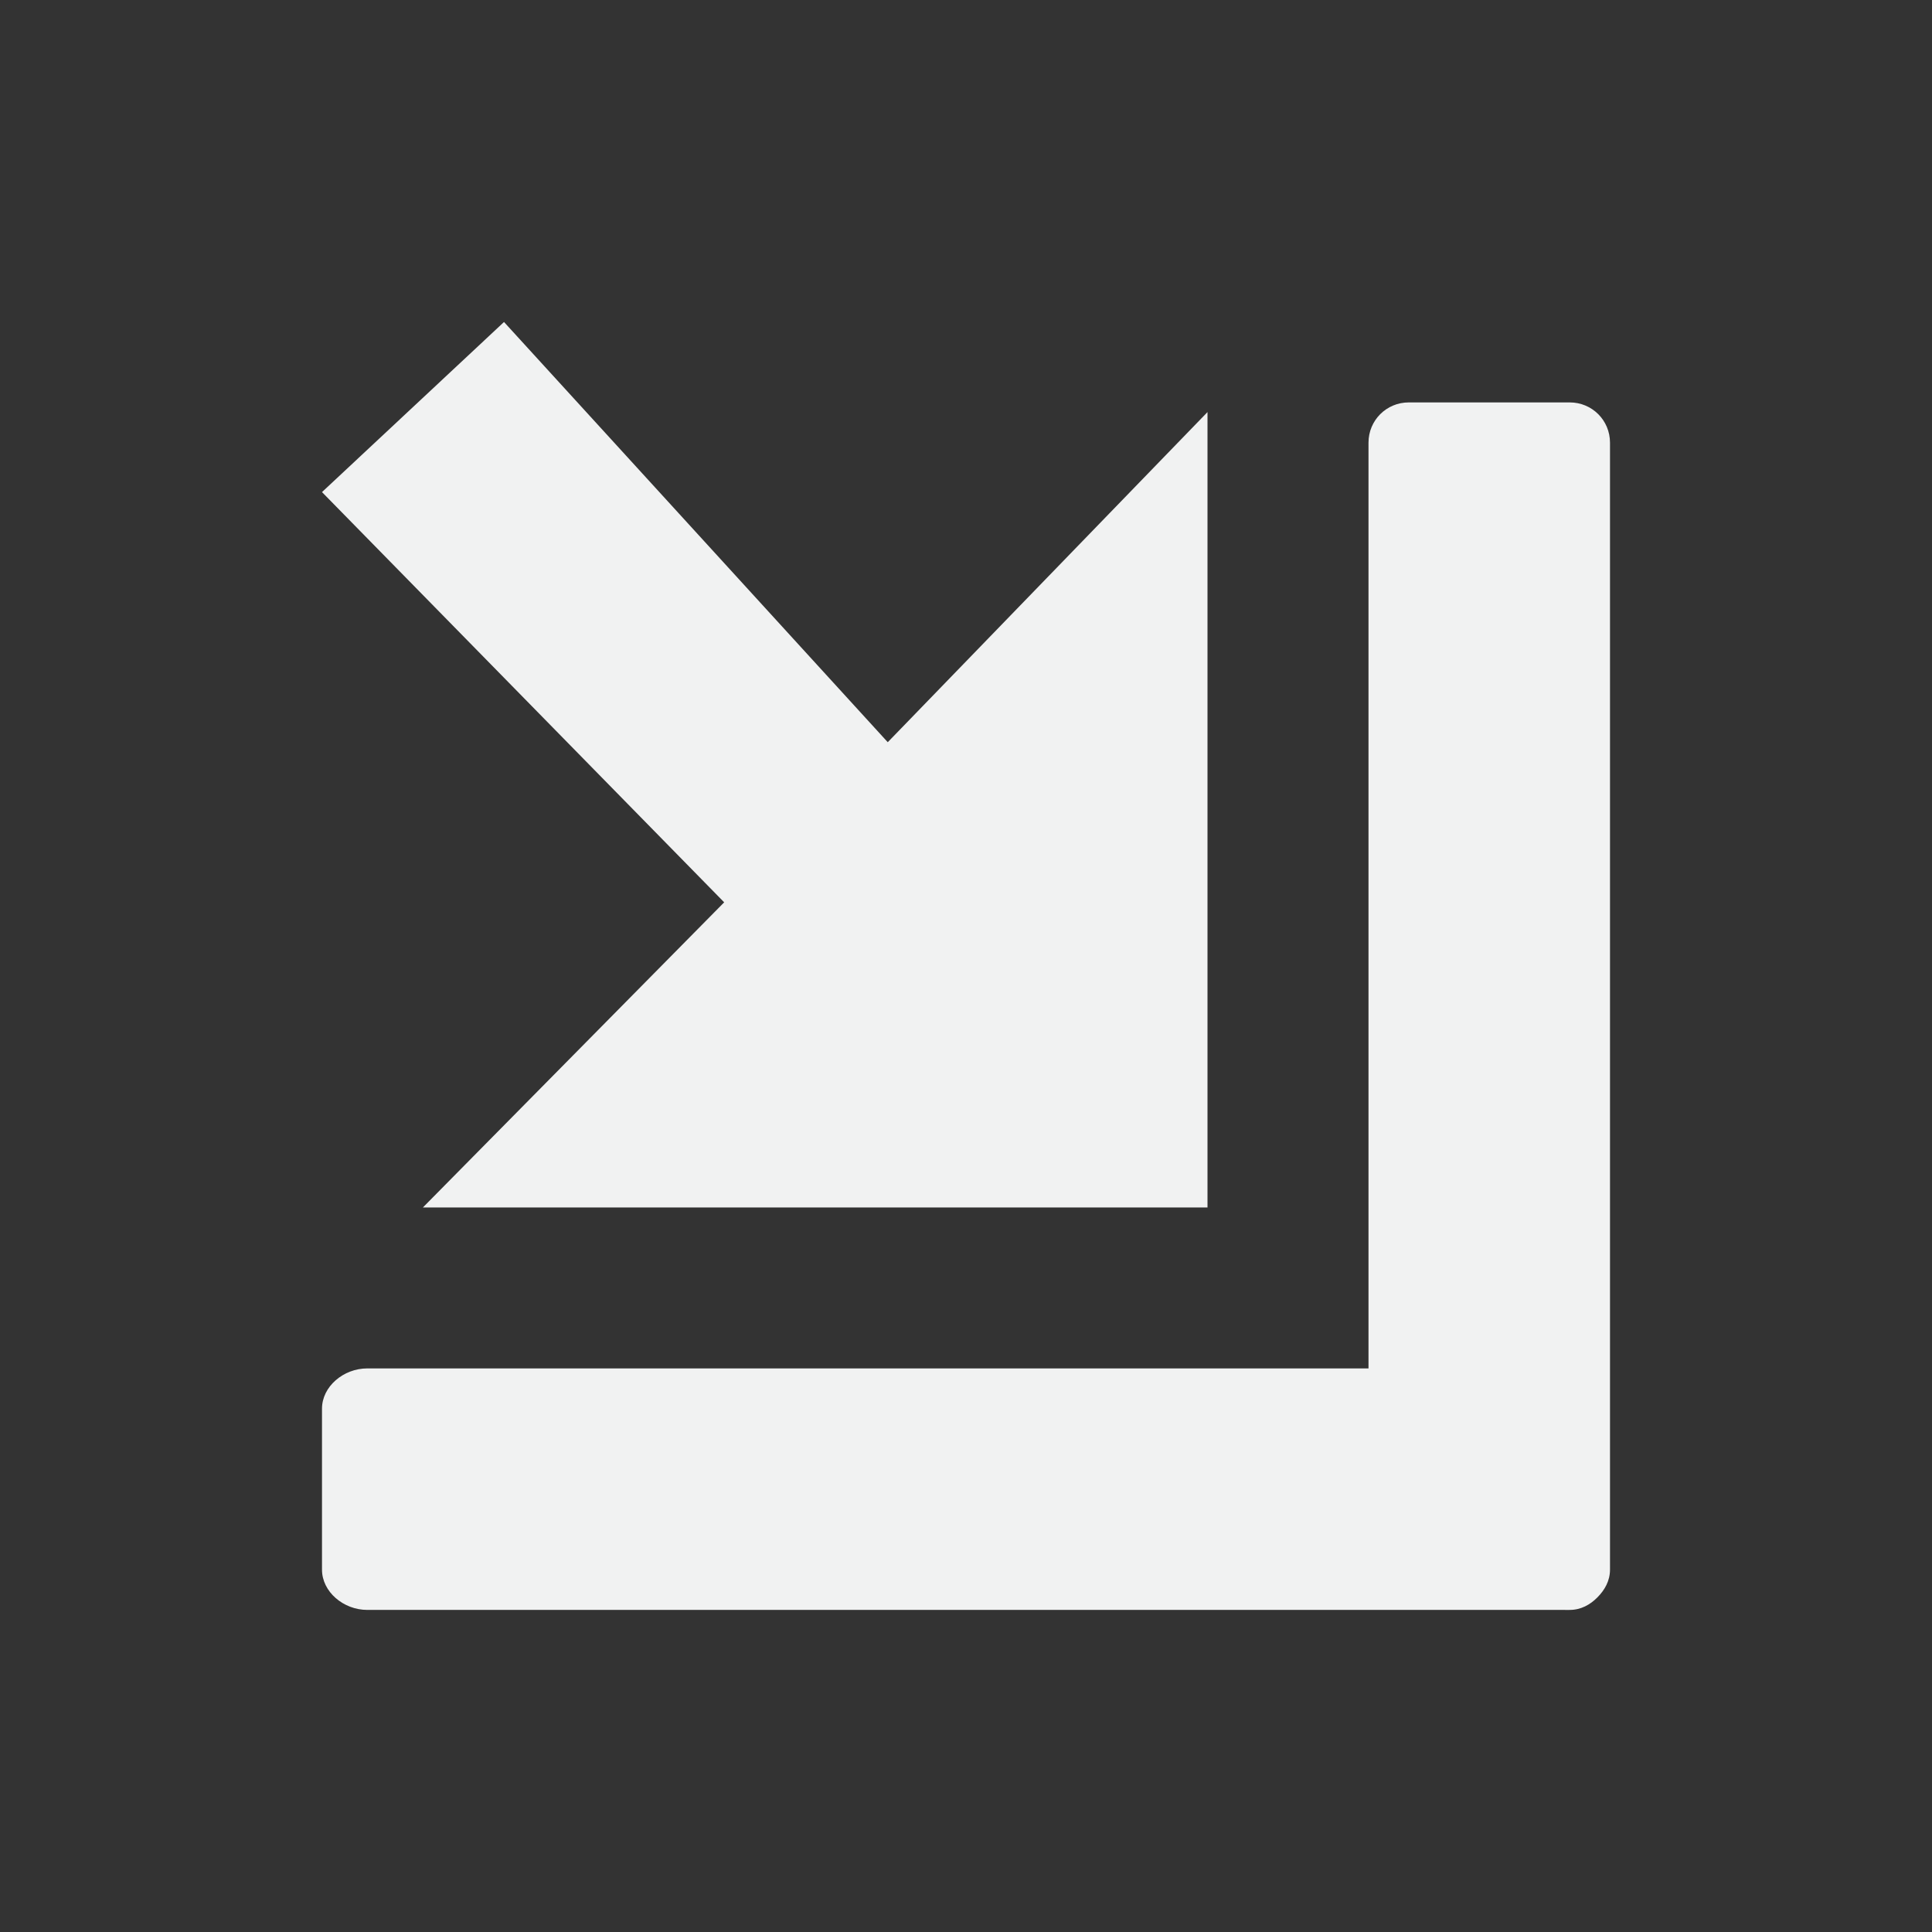 <?xml version="1.0" encoding="UTF-8" standalone="no"?>
<svg id="svg4" xmlns="http://www.w3.org/2000/svg" version="1.1" viewBox="-4 -4 24 24"><rect x="-4" y="-4" width="24" height="24" fill="#333333" stroke="none"/><g id="g5804" transform="translate(-248.05 -50.648)"><path id="rect5797" d="m263.55 51.647c0.277 0 0.5 0.222 0.5 0.5v14c0 0.139-0.066 0.253-0.156 0.344-0.09 0.091-0.205 0.156-0.344 0.156-0.019 0.002-0.043 0-0.062 0h-14.876c-0.296 0-0.562-0.226-0.562-0.5v-2c0-0.274 0.266-0.5 0.562-0.5h12.438v-11.5c0-0.278 0.223-0.5 0.5-0.5z" style="color:#000000;display:block;fill:#f1f2f2"/><path id="path5802" d="m259.05 51.767v9.881h-9.747l3.743-3.791-4.996-5.096 2.261-2.113 4.767 5.22z" style="color:#000000;display:block;fill:#f1f2f2"/></g></svg>
